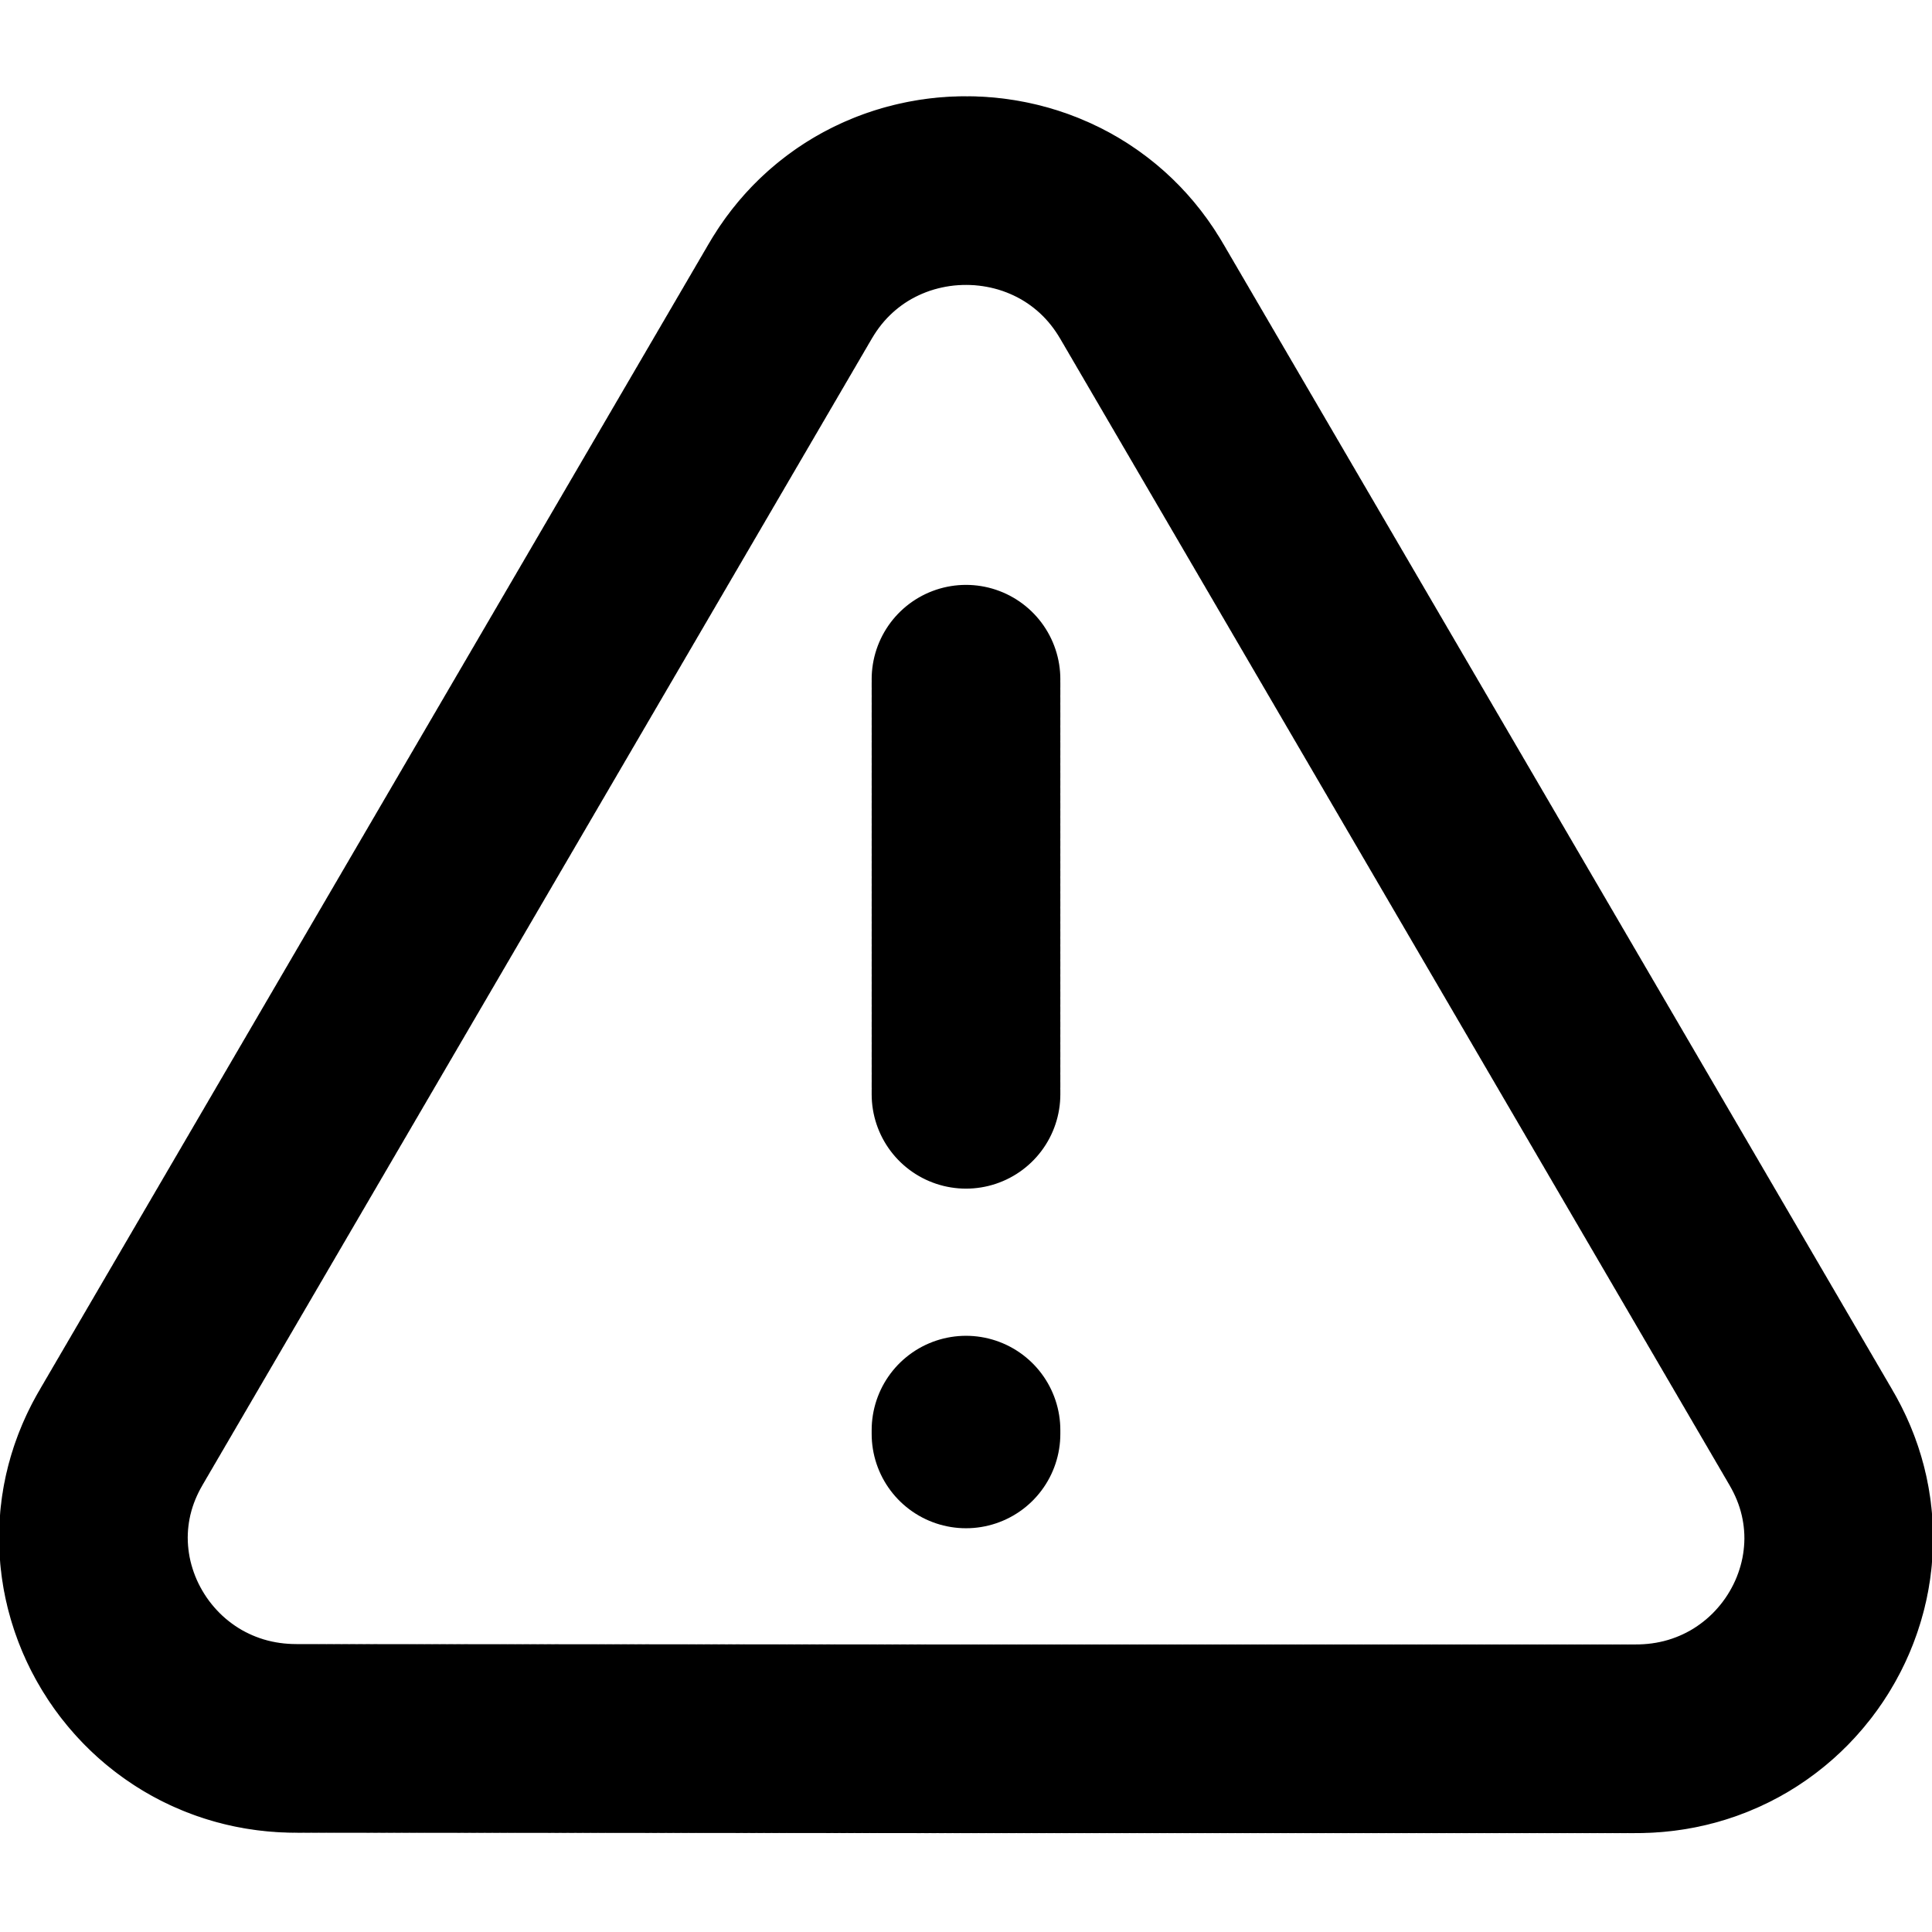 <svg viewBox="0 0 512 512" xmlns="http://www.w3.org/2000/svg" fill="none" stroke="currentColor" stroke-linecap="round" stroke-linejoin="round" stroke-width="50">
<style type="text/css">
	.warning-triangle {
		animation: animate-warning-triangle 1s both;
		transform-origin: 50% 50%;
		stroke-dasharray: 1 1;
	}
	.warning-exclamation-point {
		animation: animate-warning-exclamation-point 1.5s both;
		transform-origin: 50% 50%;
		stroke-dasharray: 1 1;
	}
	.warning-exclamation-point-stroke {
		animation: animate-warning-exclamation-point-stroke 1.5s both;
		transform-origin: 50% 50%;
		stroke-dasharray: 1 1;
	}
	.warning-exclamation-point-dot {
		animation: animate-warning-exclamation-point-dot 1.5s both;
		transform-origin: 50% 50%;
		stroke-dasharray: 1 1;
	}
	@keyframes animate-warning-triangle {
		0%, 50% {stroke-dashoffset: -1;}
		100% {stroke-dashoffset: 0;}
	}
	@keyframes animate-warning-exclamation-point {
		0%, 70% {transform: translateY(12%);}
		100% {transform: translateY(0);}
	}
	@keyframes animate-warning-exclamation-point-stroke {
		0%, 70% {stroke-dashoffset: 1;}
		100% {stroke-dashoffset: 0;}
	}
	@keyframes animate-warning-exclamation-point-dot {
		0%, 70% {stroke-width: 0;}
		100% {stroke-width: 50;}
	}
</style>
<path class="warning-triangle" d="m256 460.8-177.46-0.1c-41.36 0-67.2-44.3-46.49-79.7l177.45-303.95c20.7-35.39 72.3-35.39 93 0.01l177.5 304.04c20.7 35.5-5.2 79.8-46.6 79.7h-177.4" pathLength="1"/>
<g class="warning-exclamation-point">
<path class="warning-exclamation-point-stroke" d="m256 290v-110" pathLength="1"/>
<path class="warning-exclamation-point-dot" d="m256 380v-1" pathLength="1"/>
</g>
</svg>
